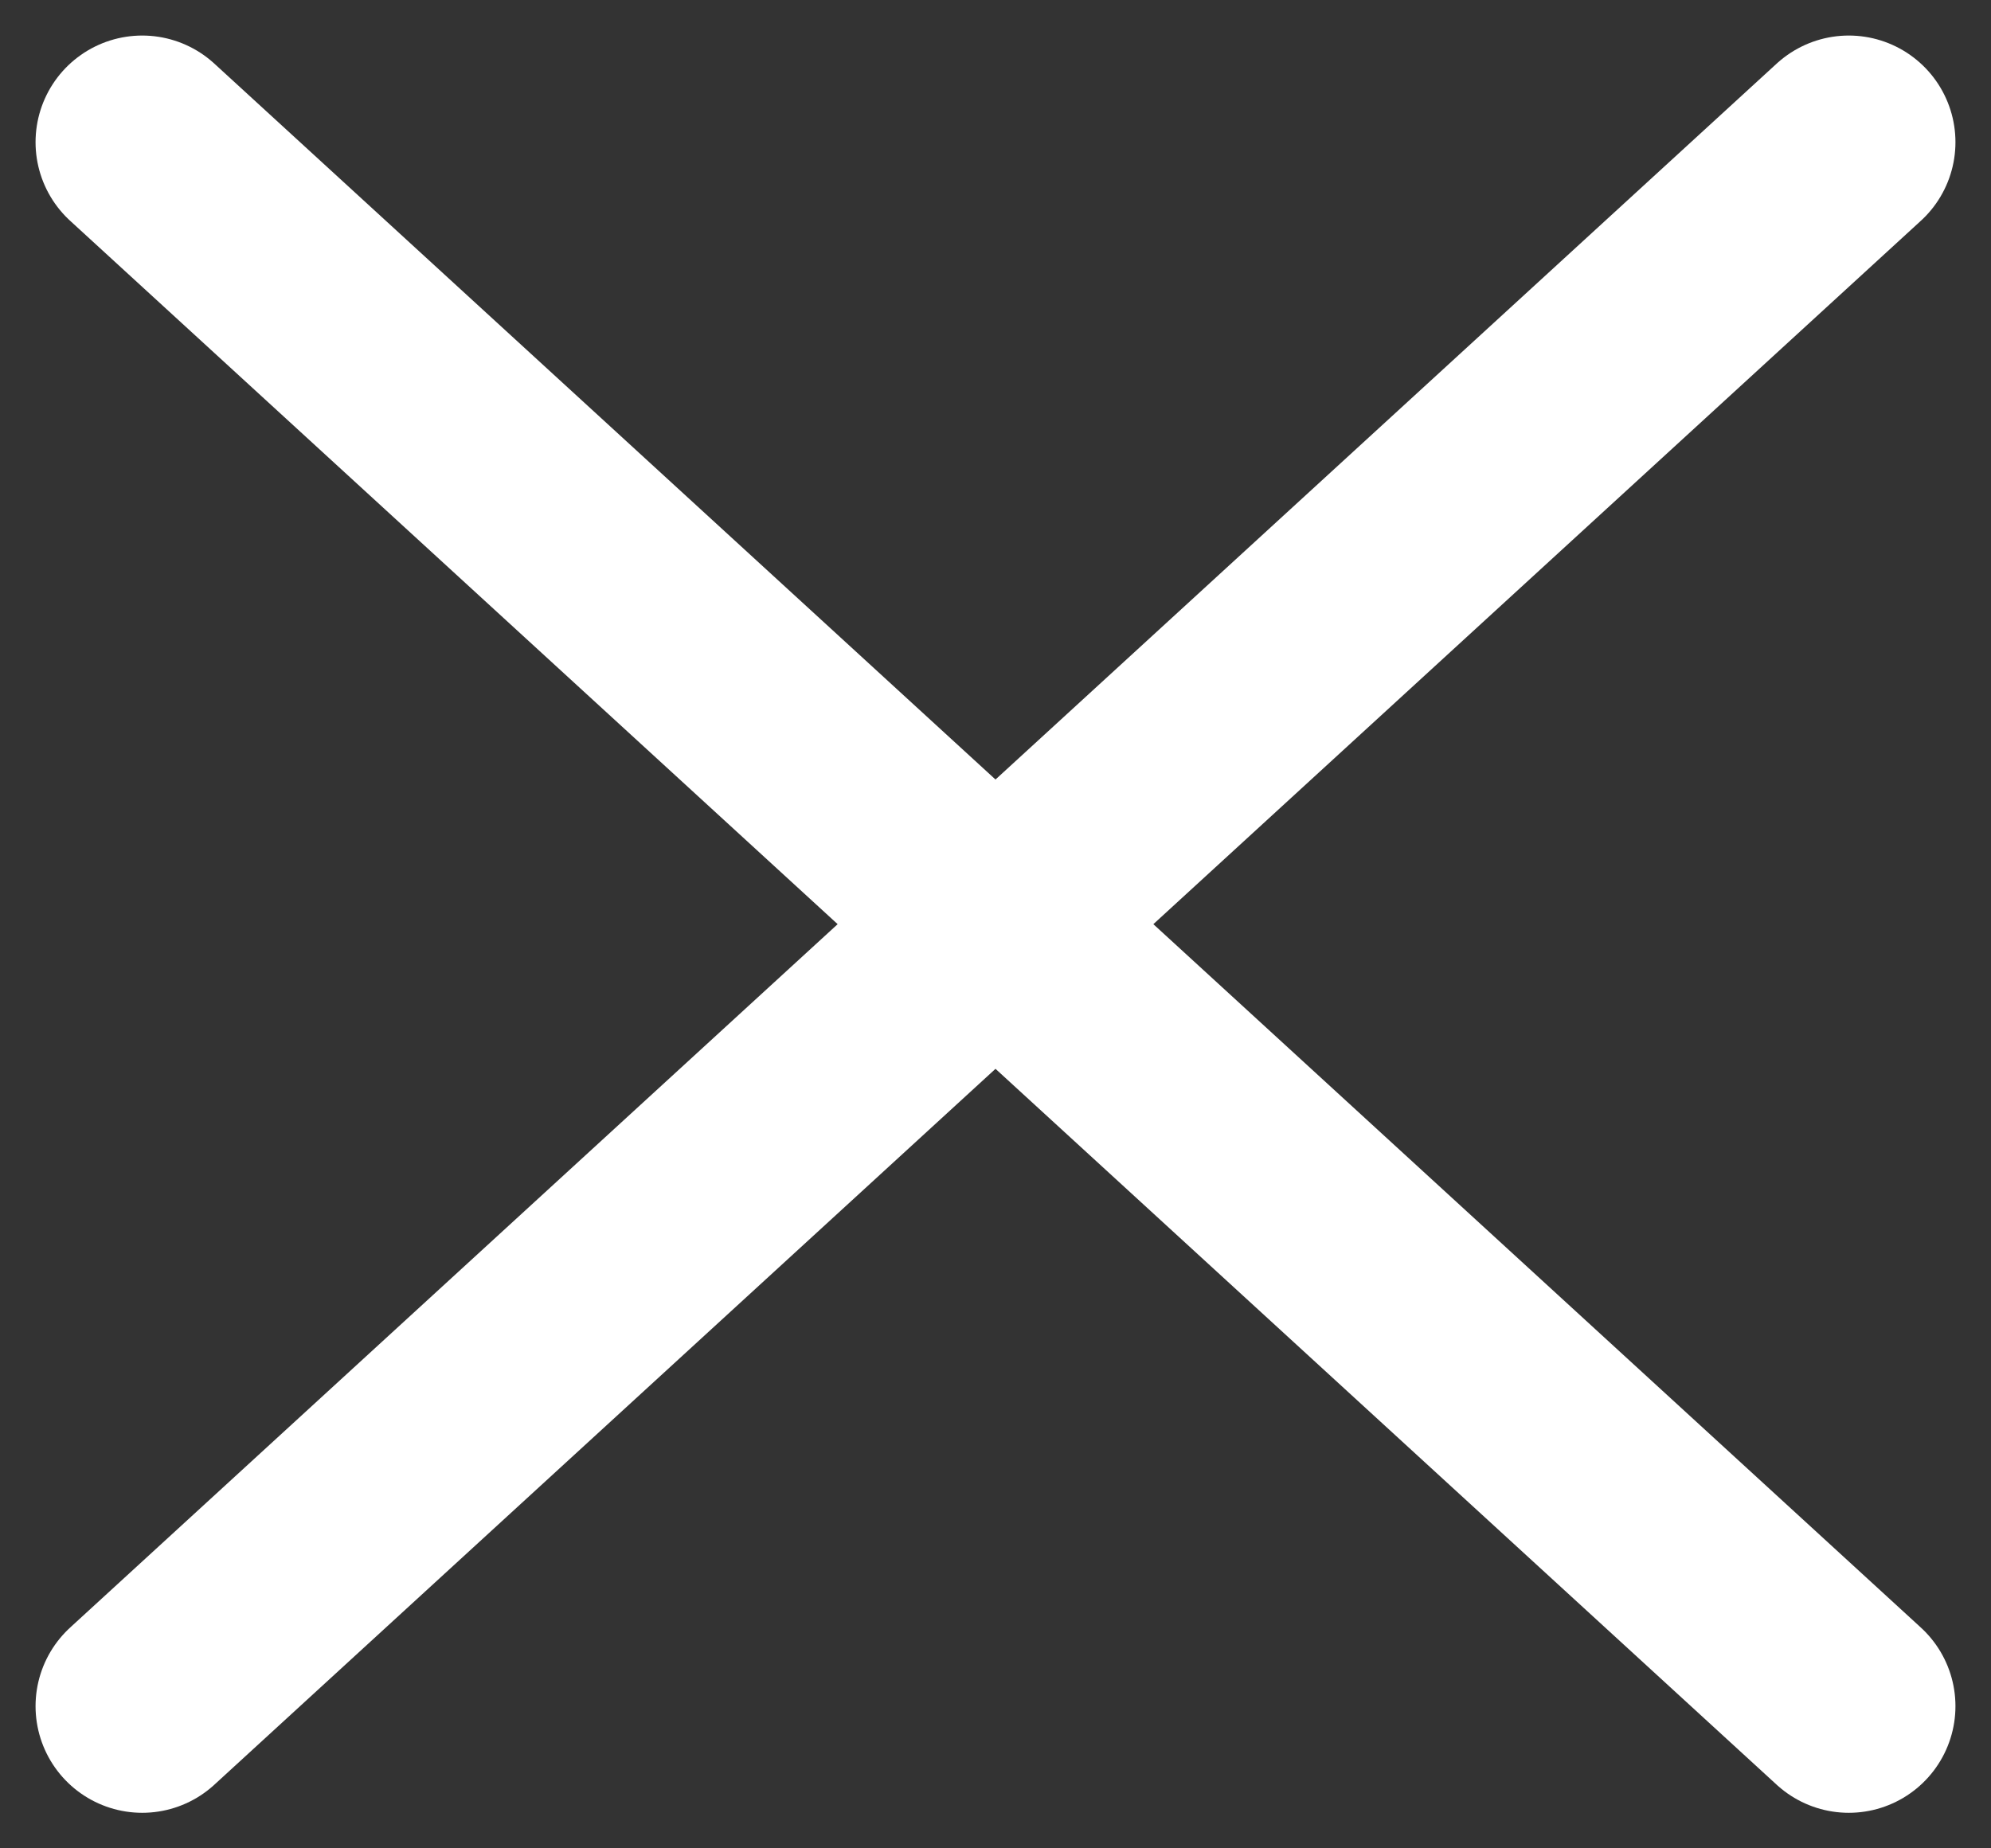 <svg width="28" height="26" viewBox="0 0 28 26" fill="none" xmlns="http://www.w3.org/2000/svg">
<rect x="0" y="0" width="28" height="26" fill="#333333" stroke="none"/>
<path d="M2 24L26 2M2 2L26 24" stroke="white" stroke-width="3" stroke-linecap="round"/>
</svg>
